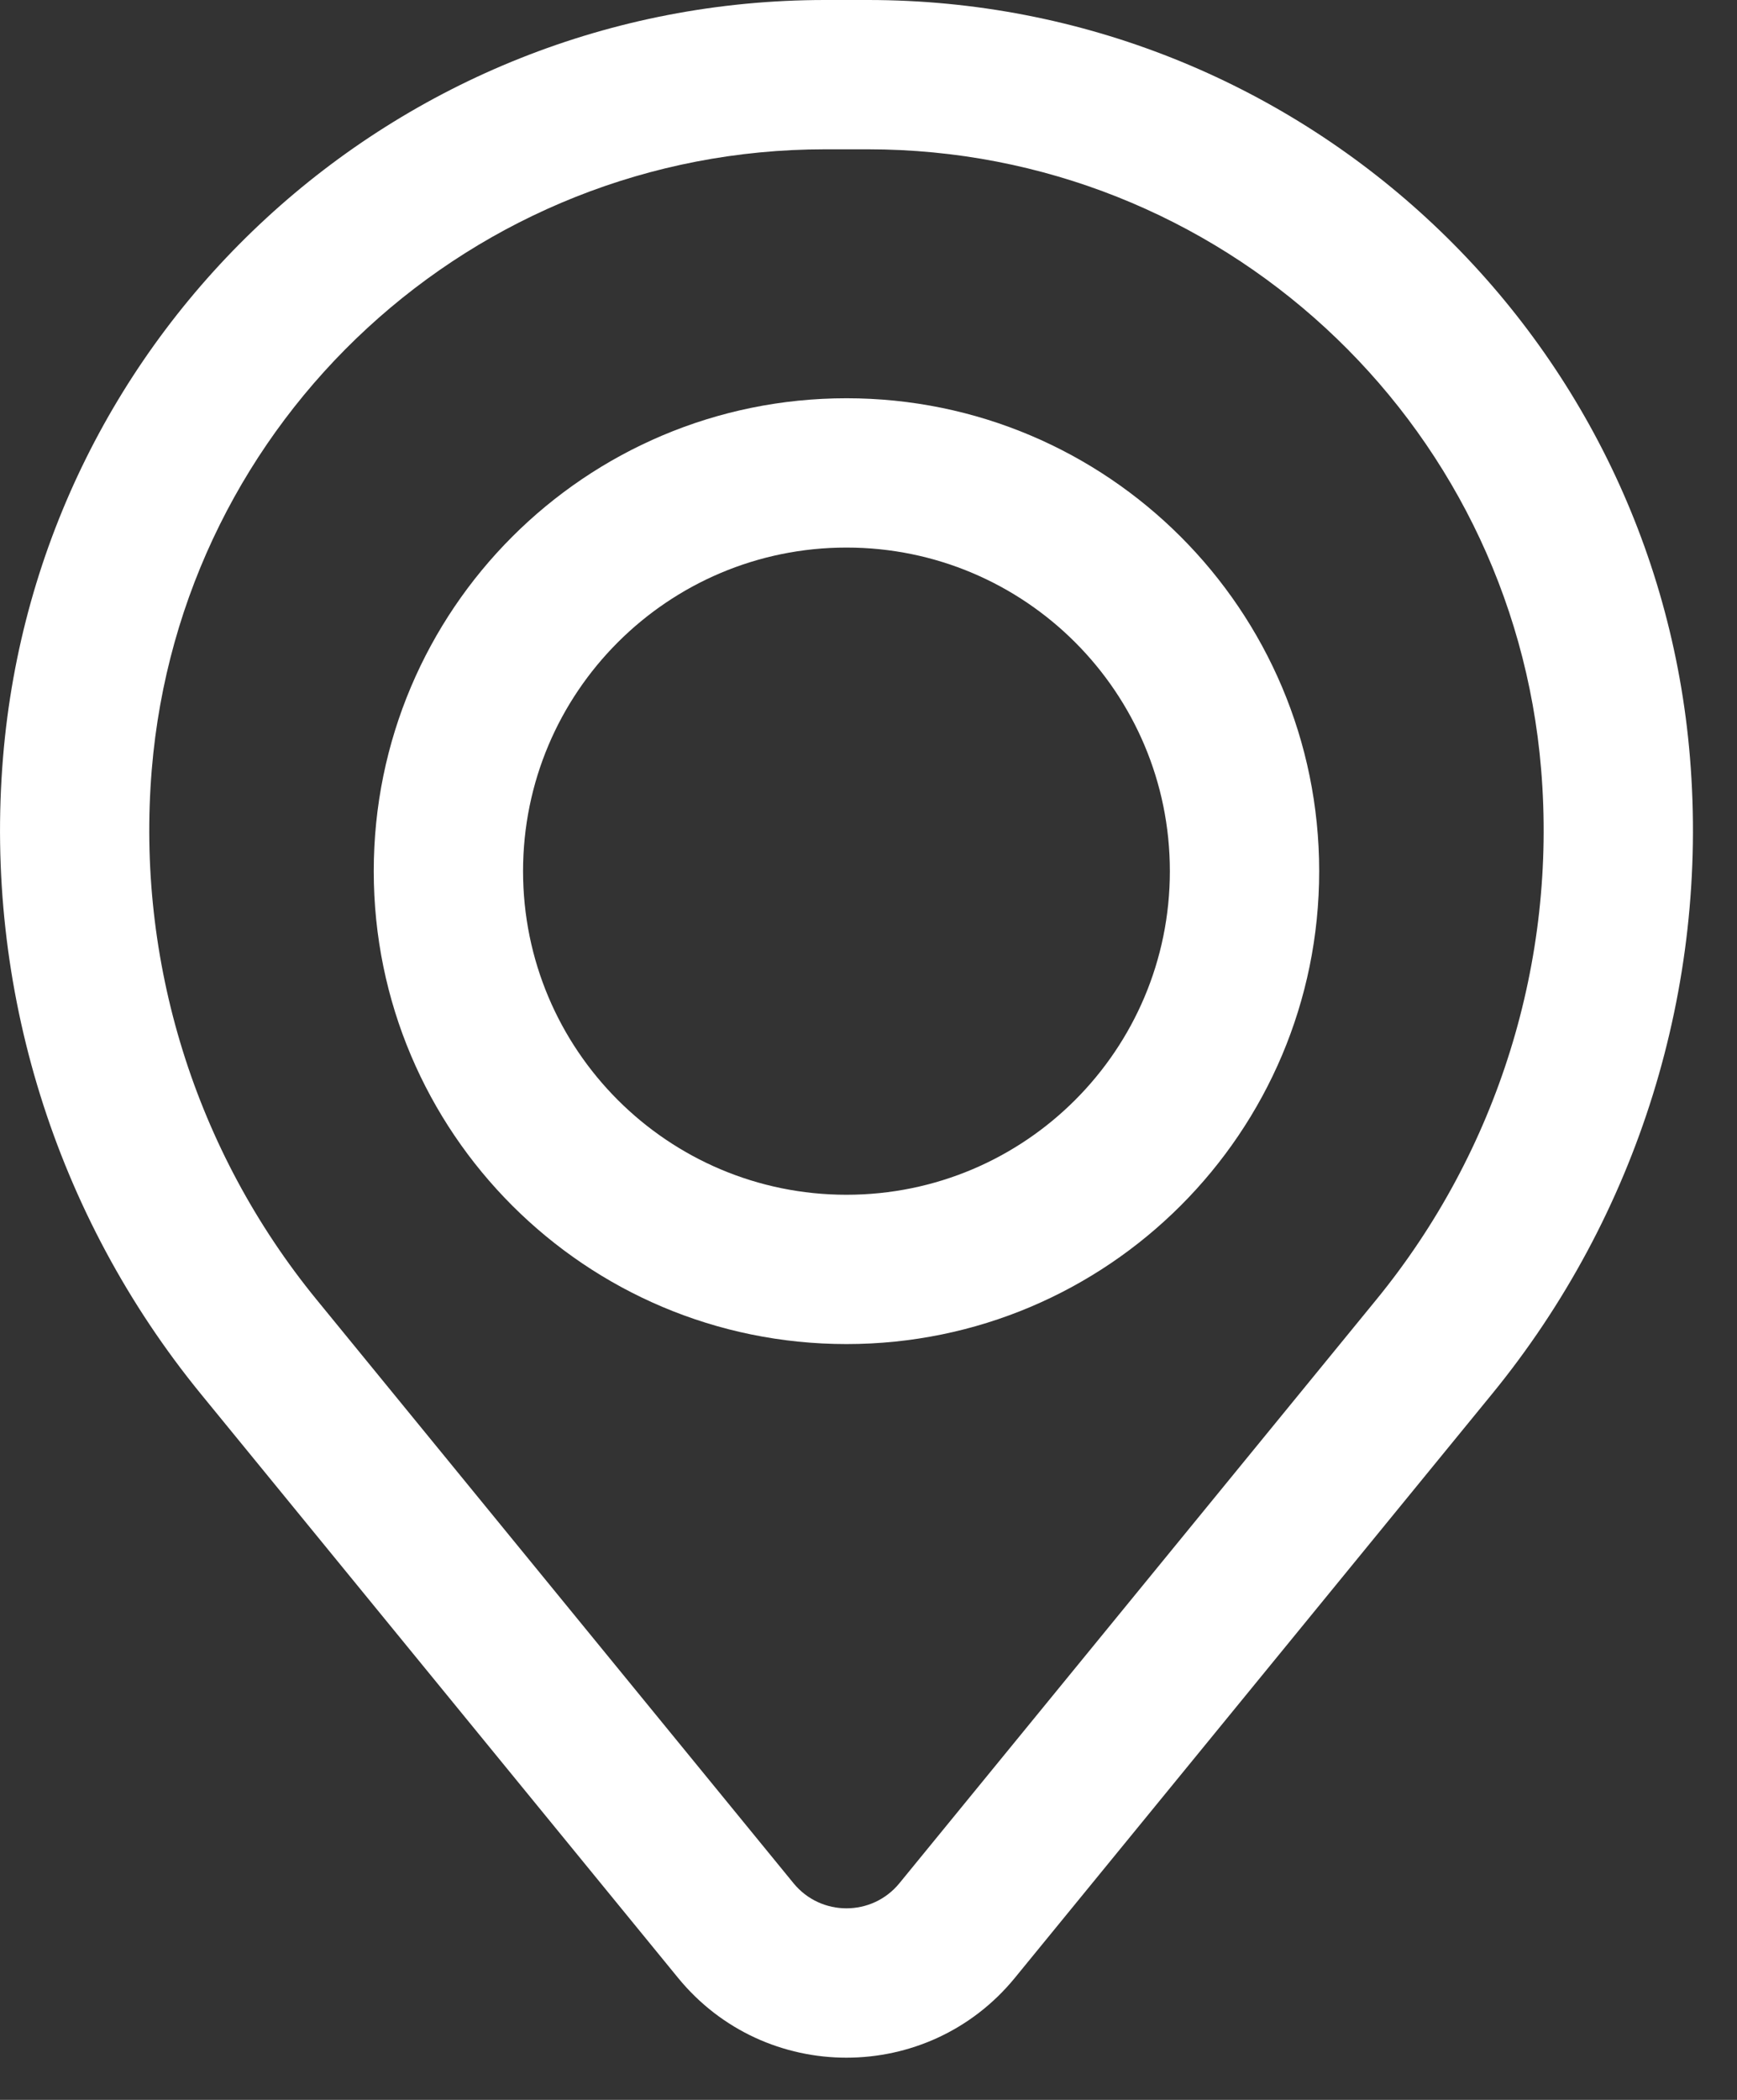 <svg width="24" height="29" viewBox="0 0 24 29" fill="none" xmlns="http://www.w3.org/2000/svg">
  <rect x="0" y="0" width="24" height="29" fill="#333333" stroke="none"/>
  <path fill-rule="evenodd" clip-rule="evenodd" d="M5.164 12.031C5.164 8.424 8.088 5.5 11.696 5.5C15.303 5.5 18.227 8.424 18.227 12.031C18.227 15.638 15.303 18.562 11.696 18.562C8.088 18.562 5.164 15.638 5.164 12.031ZM11.696 7.562C9.228 7.562 7.227 9.563 7.227 12.031C7.227 14.499 9.228 16.5 11.696 16.5C14.164 16.5 16.164 14.499 16.164 12.031C16.164 9.563 14.164 7.562 11.696 7.562Z" fill="white" />
  <path fill-rule="evenodd" clip-rule="evenodd" d="M0.042 10.459C0.529 4.549 5.468 0 11.399 0H11.993C17.923 0 22.862 4.549 23.35 10.459C23.611 13.634 22.631 16.787 20.614 19.253L14.023 27.314C12.82 28.785 10.571 28.785 9.368 27.314L2.777 19.253C0.761 16.787 -0.22 13.634 0.042 10.459ZM11.399 2.062C6.541 2.062 2.496 5.788 2.097 10.629C1.879 13.271 2.696 15.895 4.374 17.948L10.964 26.008C11.342 26.47 12.049 26.47 12.427 26.008L19.017 17.948C20.696 15.895 21.512 13.271 21.294 10.629C20.895 5.788 16.85 2.062 11.993 2.062H11.399Z" fill="white" />
</svg>

